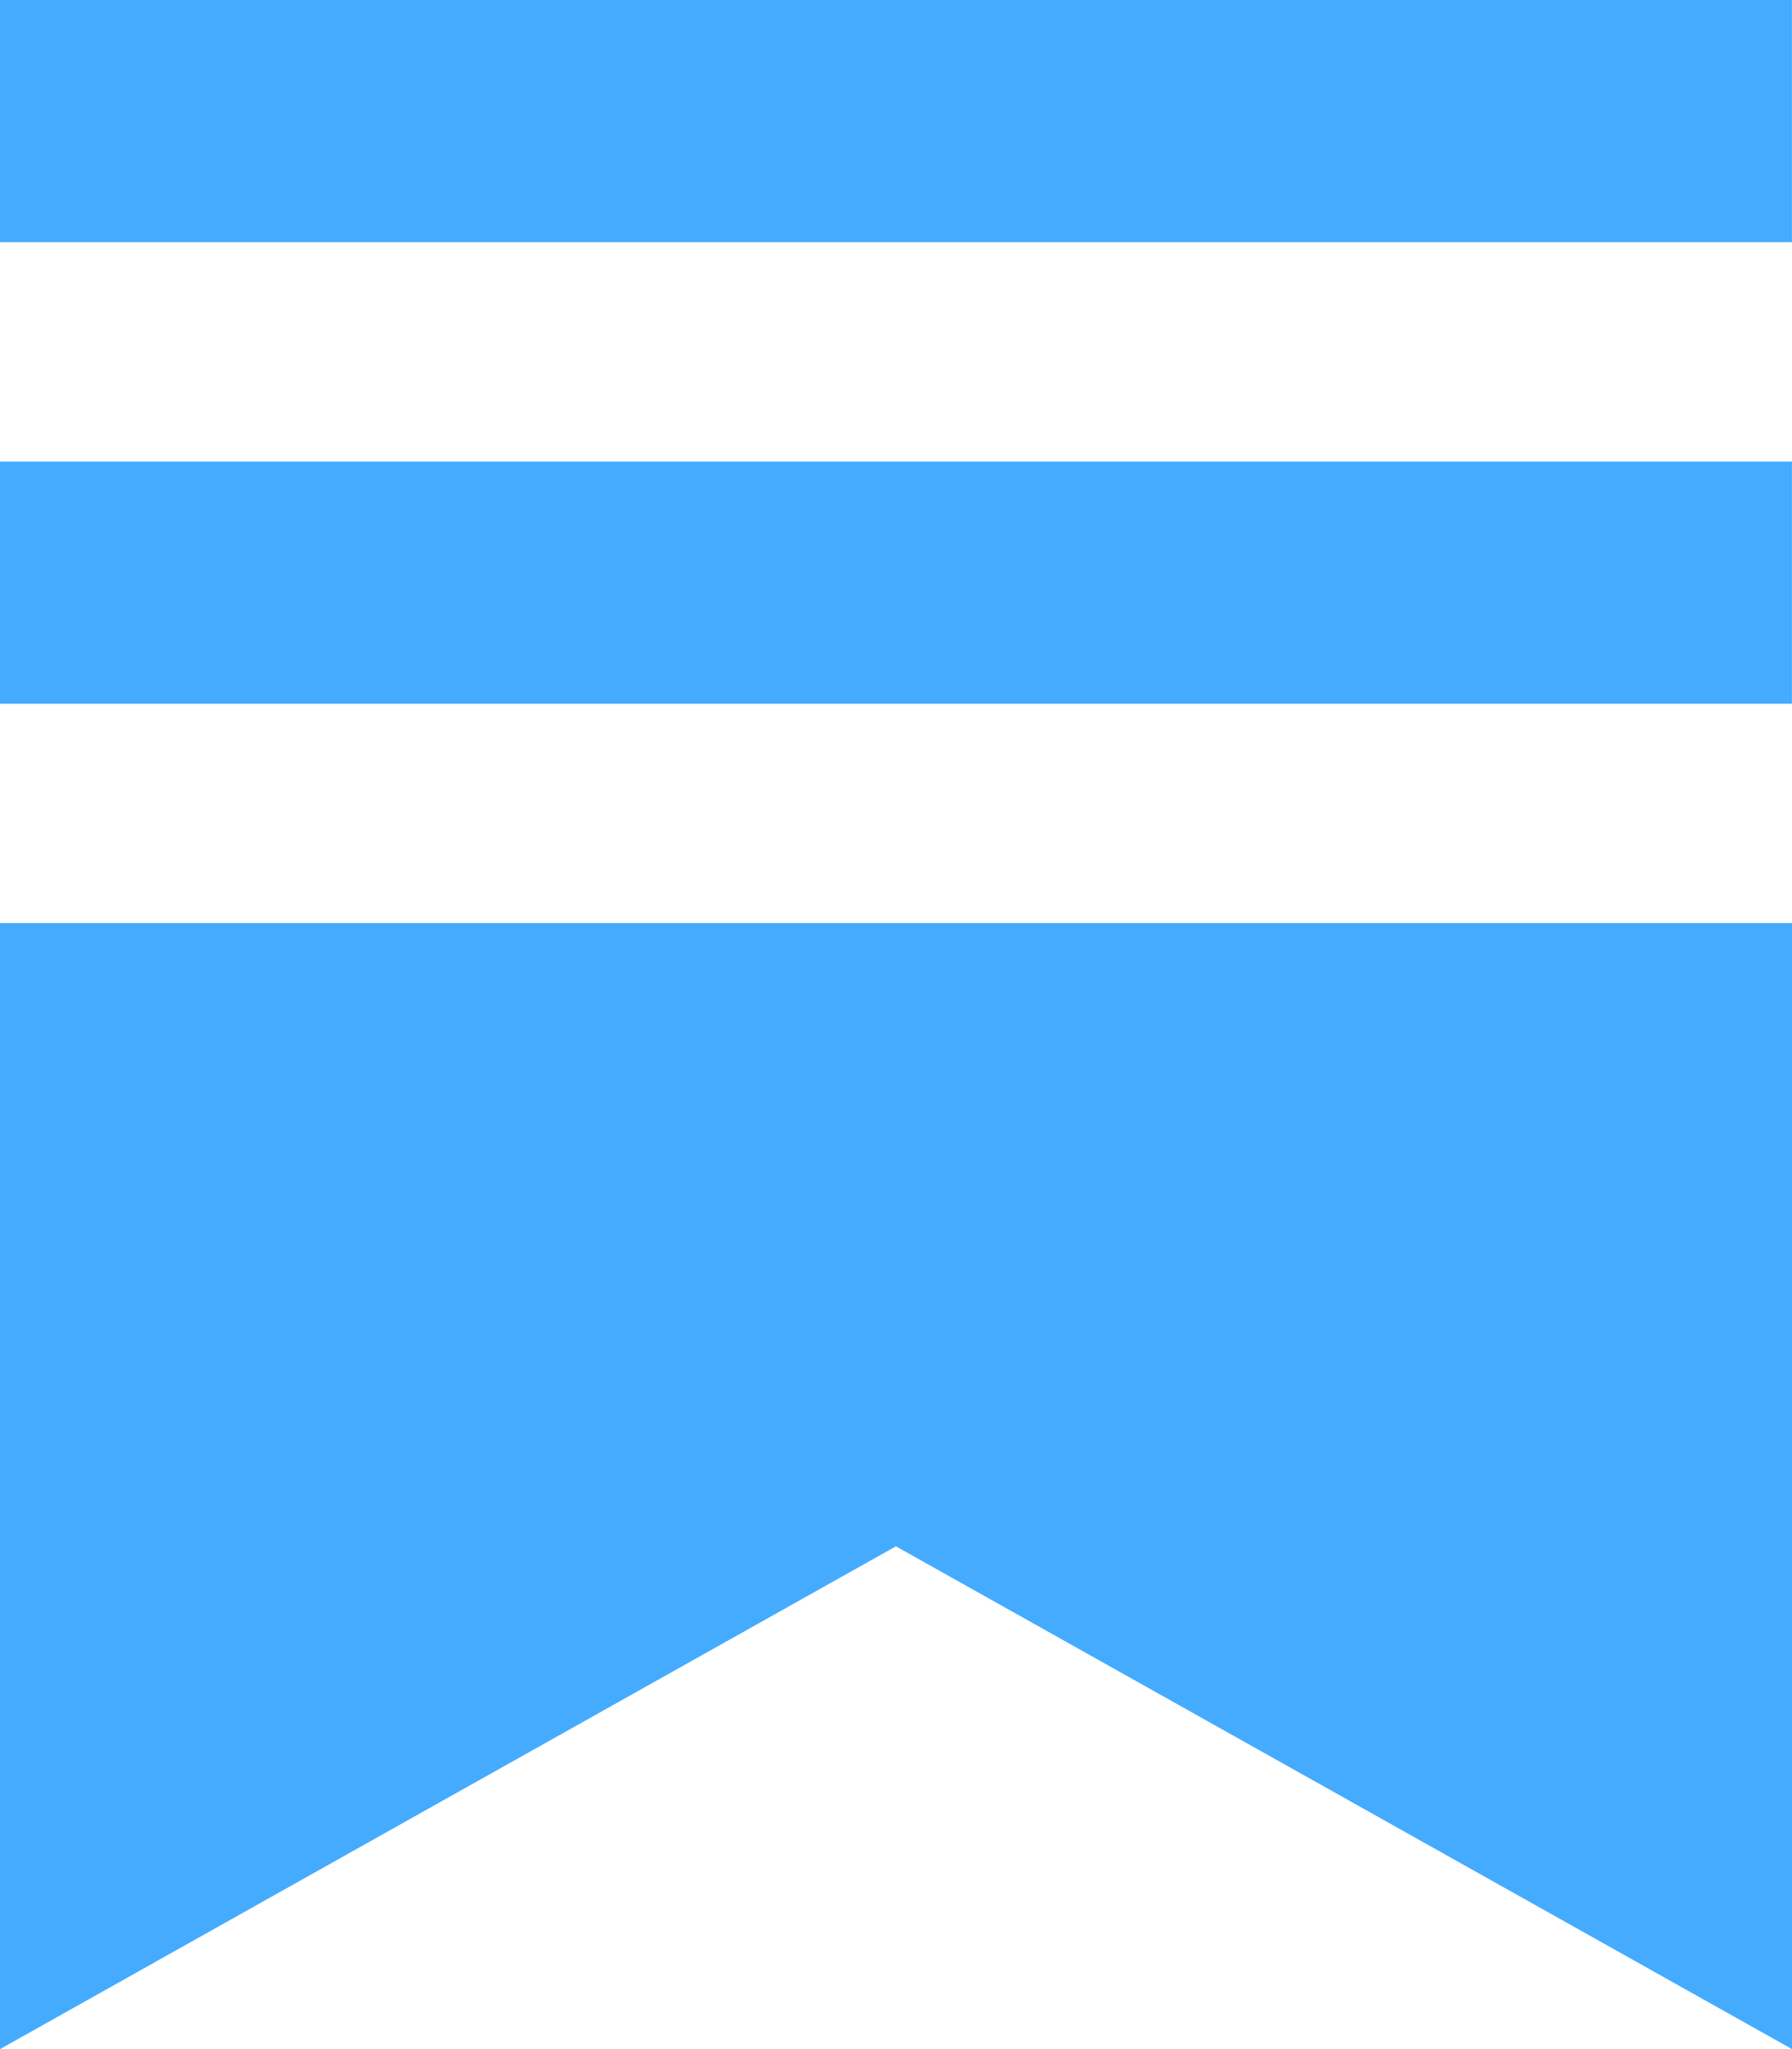 <svg role="img" width="21" height="24" viewBox="0 0 21 24" fill="#44ABFF" stroke-width="1" stroke="none" xmlns="http://www.w3.org/2000/svg" class="nav-logo-icon">
<g>
<title>
</title>
<path d="M20.999 5.406H0V8.243H20.999V5.406Z"></path>
<path d="M0 10.812V24L10.499 18.111L21 24V10.812H0Z"></path>
<path d="M20.999 0H0V2.836H20.999V0Z"></path>
</g>
</svg>